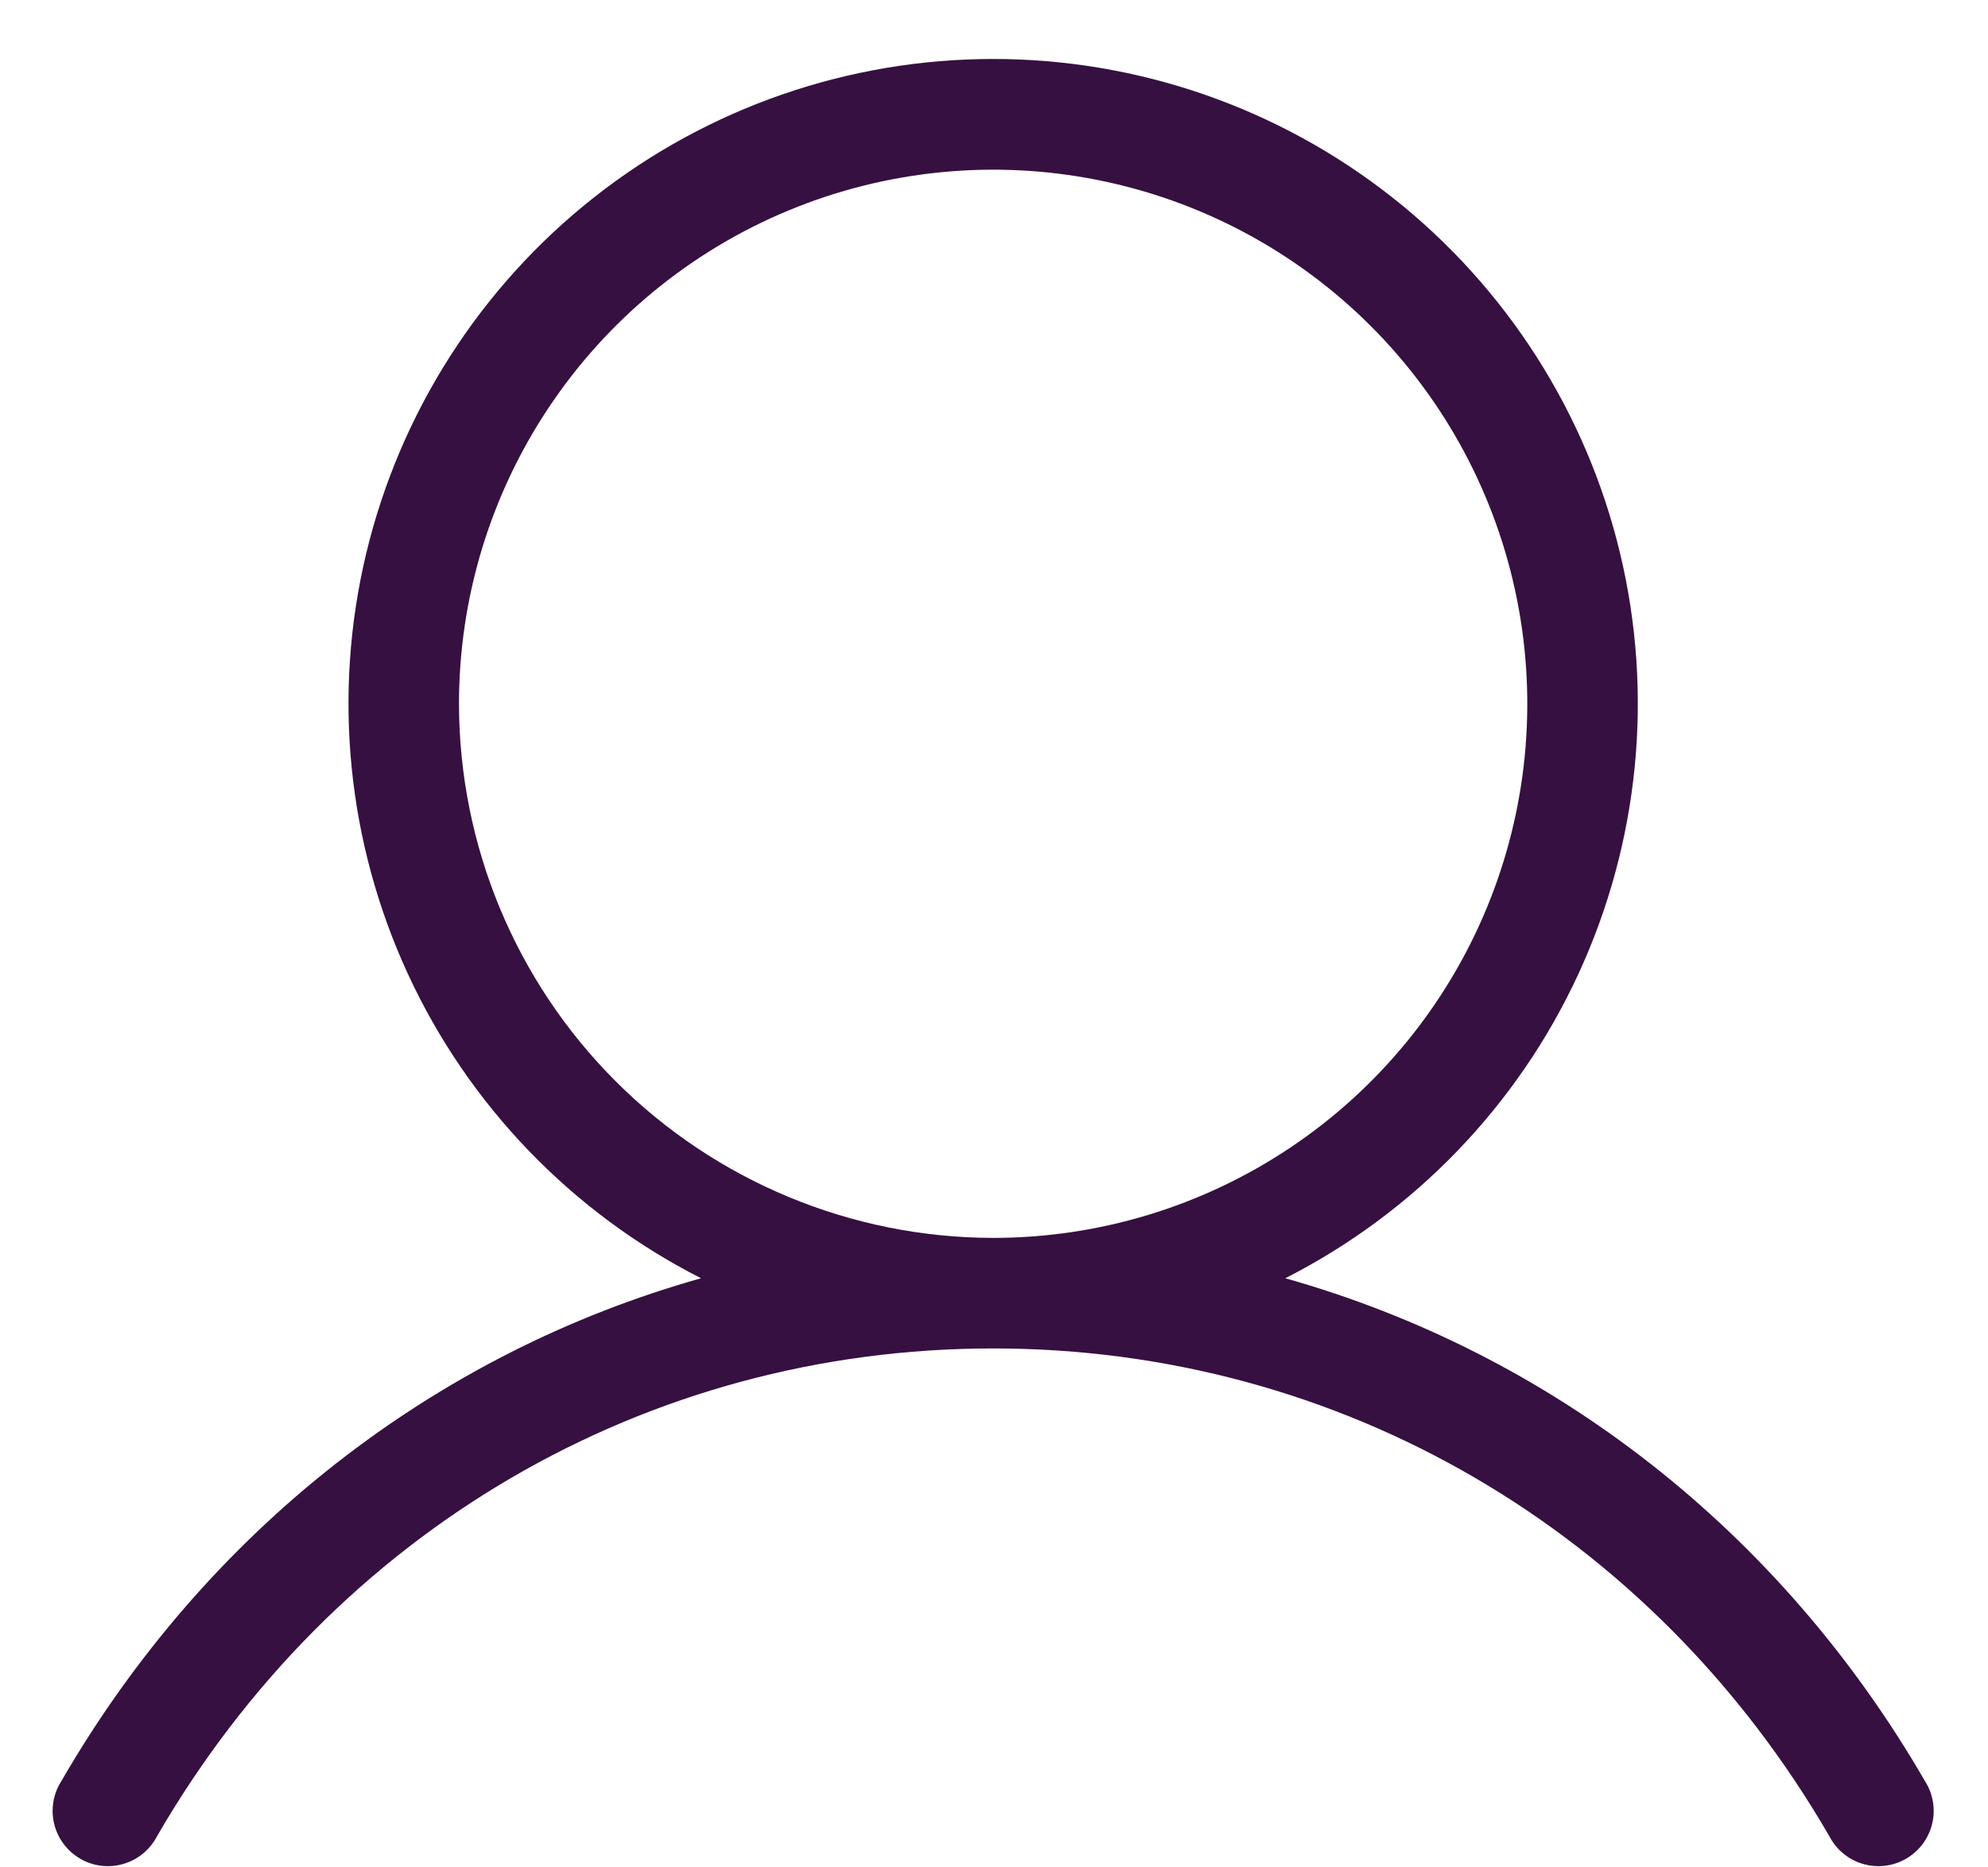 <svg width="33" height="31" viewBox="0 0 33 31" fill="none" xmlns="http://www.w3.org/2000/svg">
<path d="M31.955 29.57C29.538 25.393 25.744 22.463 21.335 21.22C23.479 20.13 25.193 18.351 26.201 16.168C27.209 13.985 27.453 11.526 26.893 9.187C26.333 6.849 25.001 4.767 23.113 3.278C21.225 1.789 18.891 0.979 16.486 0.979C14.082 0.979 11.747 1.789 9.859 3.278C7.971 4.767 6.64 6.849 6.079 9.187C5.519 11.526 5.763 13.985 6.771 16.168C7.779 18.351 9.493 20.13 11.637 21.22C7.228 22.461 3.434 25.392 1.017 29.57C0.95 29.674 0.906 29.791 0.886 29.913C0.866 30.035 0.87 30.16 0.9 30.28C0.929 30.4 0.983 30.513 1.057 30.612C1.131 30.711 1.225 30.794 1.332 30.856C1.439 30.918 1.557 30.958 1.68 30.973C1.803 30.988 1.928 30.977 2.046 30.943C2.165 30.909 2.276 30.85 2.372 30.772C2.467 30.694 2.546 30.597 2.604 30.487C5.54 25.413 10.729 22.385 16.486 22.385C22.243 22.385 27.432 25.413 30.369 30.487C30.426 30.597 30.505 30.694 30.601 30.772C30.696 30.85 30.807 30.909 30.926 30.943C31.045 30.977 31.169 30.988 31.292 30.973C31.415 30.958 31.533 30.918 31.64 30.856C31.747 30.794 31.841 30.711 31.915 30.612C31.989 30.513 32.043 30.4 32.072 30.28C32.102 30.16 32.106 30.035 32.086 29.913C32.066 29.791 32.022 29.674 31.955 29.57ZM7.619 11.684C7.619 9.93 8.139 8.216 9.114 6.758C10.088 5.299 11.473 4.163 13.093 3.492C14.713 2.821 16.496 2.645 18.216 2.987C19.936 3.329 21.516 4.174 22.756 5.414C23.996 6.654 24.84 8.234 25.182 9.954C25.524 11.674 25.349 13.457 24.678 15.077C24.007 16.697 22.87 18.082 21.412 19.056C19.954 20.03 18.24 20.55 16.486 20.55C14.135 20.547 11.882 19.612 10.22 17.95C8.557 16.288 7.622 14.034 7.619 11.684Z" fill="#361041"/>
</svg>
